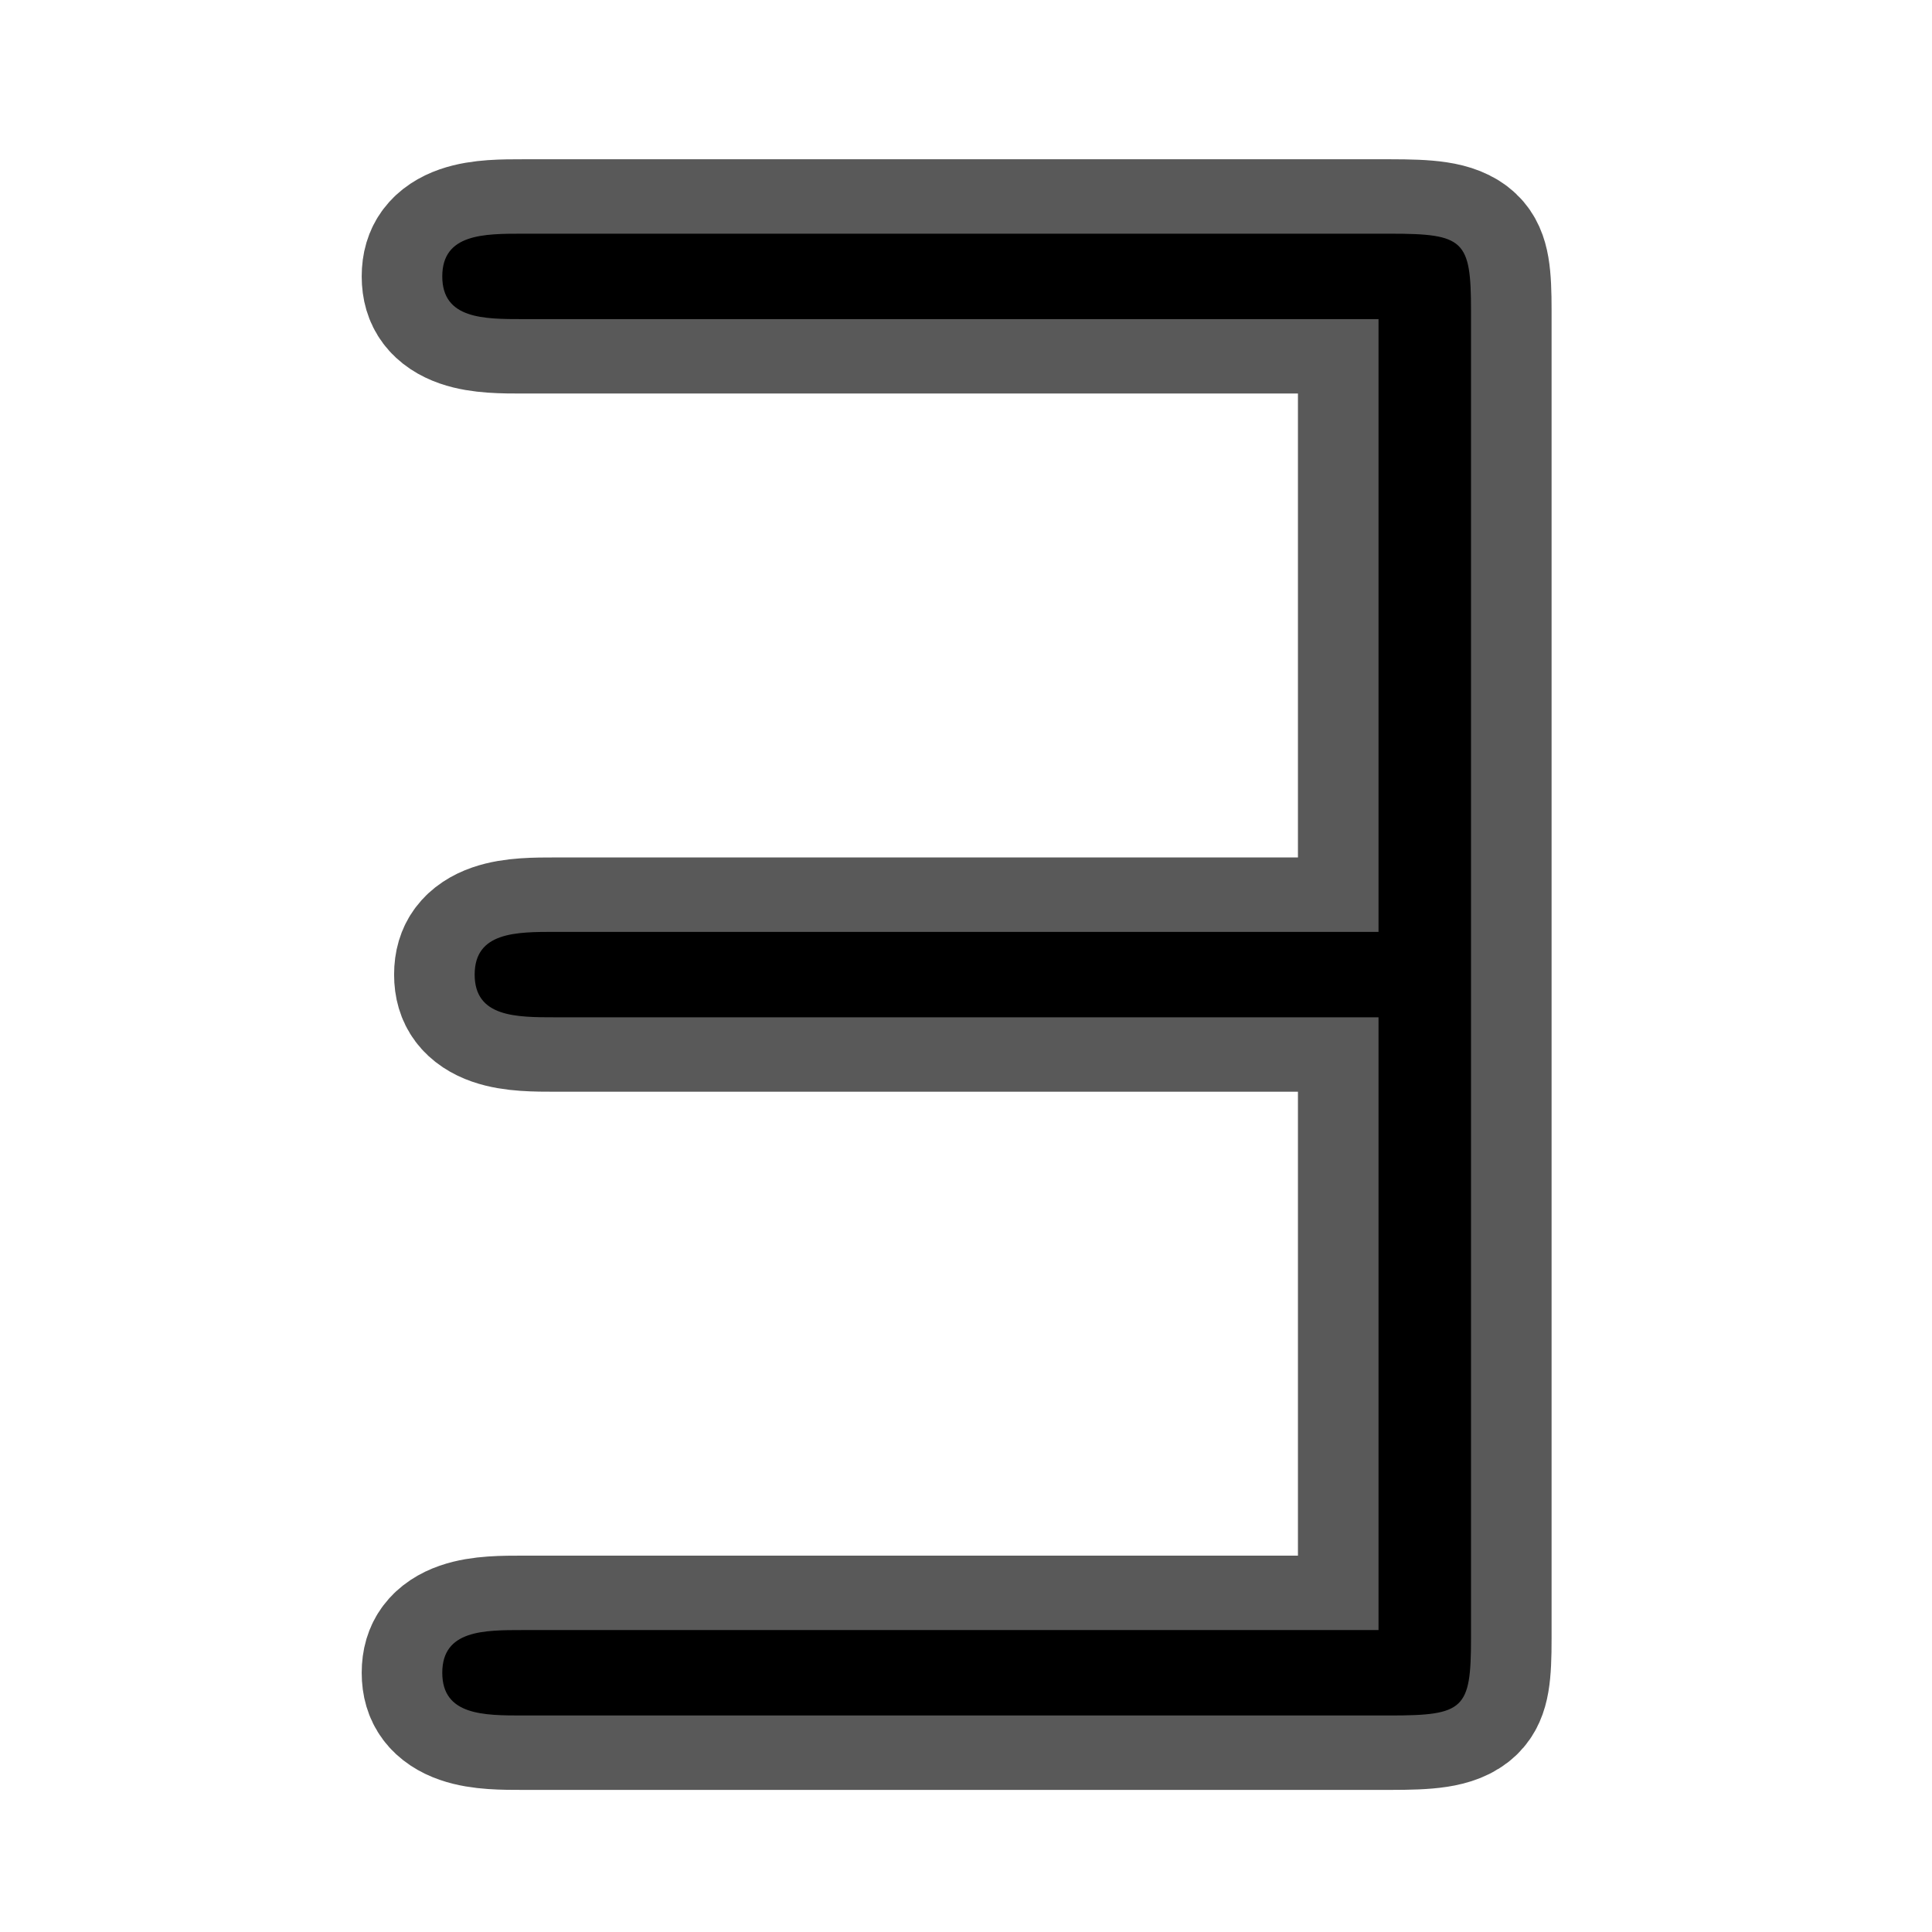 <?xml version="1.0" encoding="UTF-8" standalone="no"?>
<!-- This file was generated by dvisvgm 2.1.3 -->

<svg
   xmlns:dc="http://purl.org/dc/elements/1.1/"
   xmlns:cc="http://creativecommons.org/ns#"
   xmlns:rdf="http://www.w3.org/1999/02/22-rdf-syntax-ns#"
   xmlns:svg="http://www.w3.org/2000/svg"
   xmlns="http://www.w3.org/2000/svg"
   xmlns:sodipodi="http://sodipodi.sourceforge.net/DTD/sodipodi-0.dtd"
   xmlns:inkscape="http://www.inkscape.org/namespaces/inkscape"
   height="20"
   version="1.1"
   viewBox="37.011 59.776 13.5 13.5"
   width="20"
   id="svg3843"
   sodipodi:docname="exists.svg"
   inkscape:version="0.92.3 (2405546, 2018-03-11)">
  <sodipodi:namedview
     pagecolor="#ffffff"
     bordercolor="#666666"
     borderopacity="1"
     objecttolerance="10"
     gridtolerance="10"
     guidetolerance="10"
     inkscape:pageopacity="0"
     inkscape:pageshadow="2"
     inkscape:window-width="1920"
     inkscape:window-height="1130"
     id="namedview3845"
     showgrid="false"
     units="px"
     inkscape:zoom="11.104001"
     inkscape:cx="-10.9645"
     inkscape:cy="10.6268"
     inkscape:window-x="0"
     inkscape:window-y="0"
     inkscape:window-maximized="1"
     inkscape:current-layer="svg3843" />
  <defs
     id="defs3838" />
  <g
     id="page1"
     transform="matrix(1.126,0,0,1.04,-5.827,-3.874)">
    <path
       d="m 47.173,63.288 c 0,-0.473 -0.043,-0.516 -0.502,-0.516 h -5.38 c -0.244,0 -0.502,0 -0.502,0.287 0,0.287 0.258,0.287 0.502,0.287 h 5.308 v 4.117 h -5.107 c -0.244,0 -0.502,0 -0.502,0.287 0,0.287 0.258,0.287 0.502,0.287 h 5.107 v 4.117 h -5.308 c -0.244,0 -0.502,0 -0.502,0.287 0,0.287 0.258,0.287 0.502,0.287 h 5.38 c 0.459,0 0.502,-0.043 0.502,-0.516 z"
       style="opacity:1;fill:#000000;fill-opacity:1;stroke:#000000;stroke-miterlimit:4;stroke-dasharray:none;stroke-opacity:0.65"
       id="path3840"
       inkscape:connector-curvature="0" />
  </g>
</svg>
